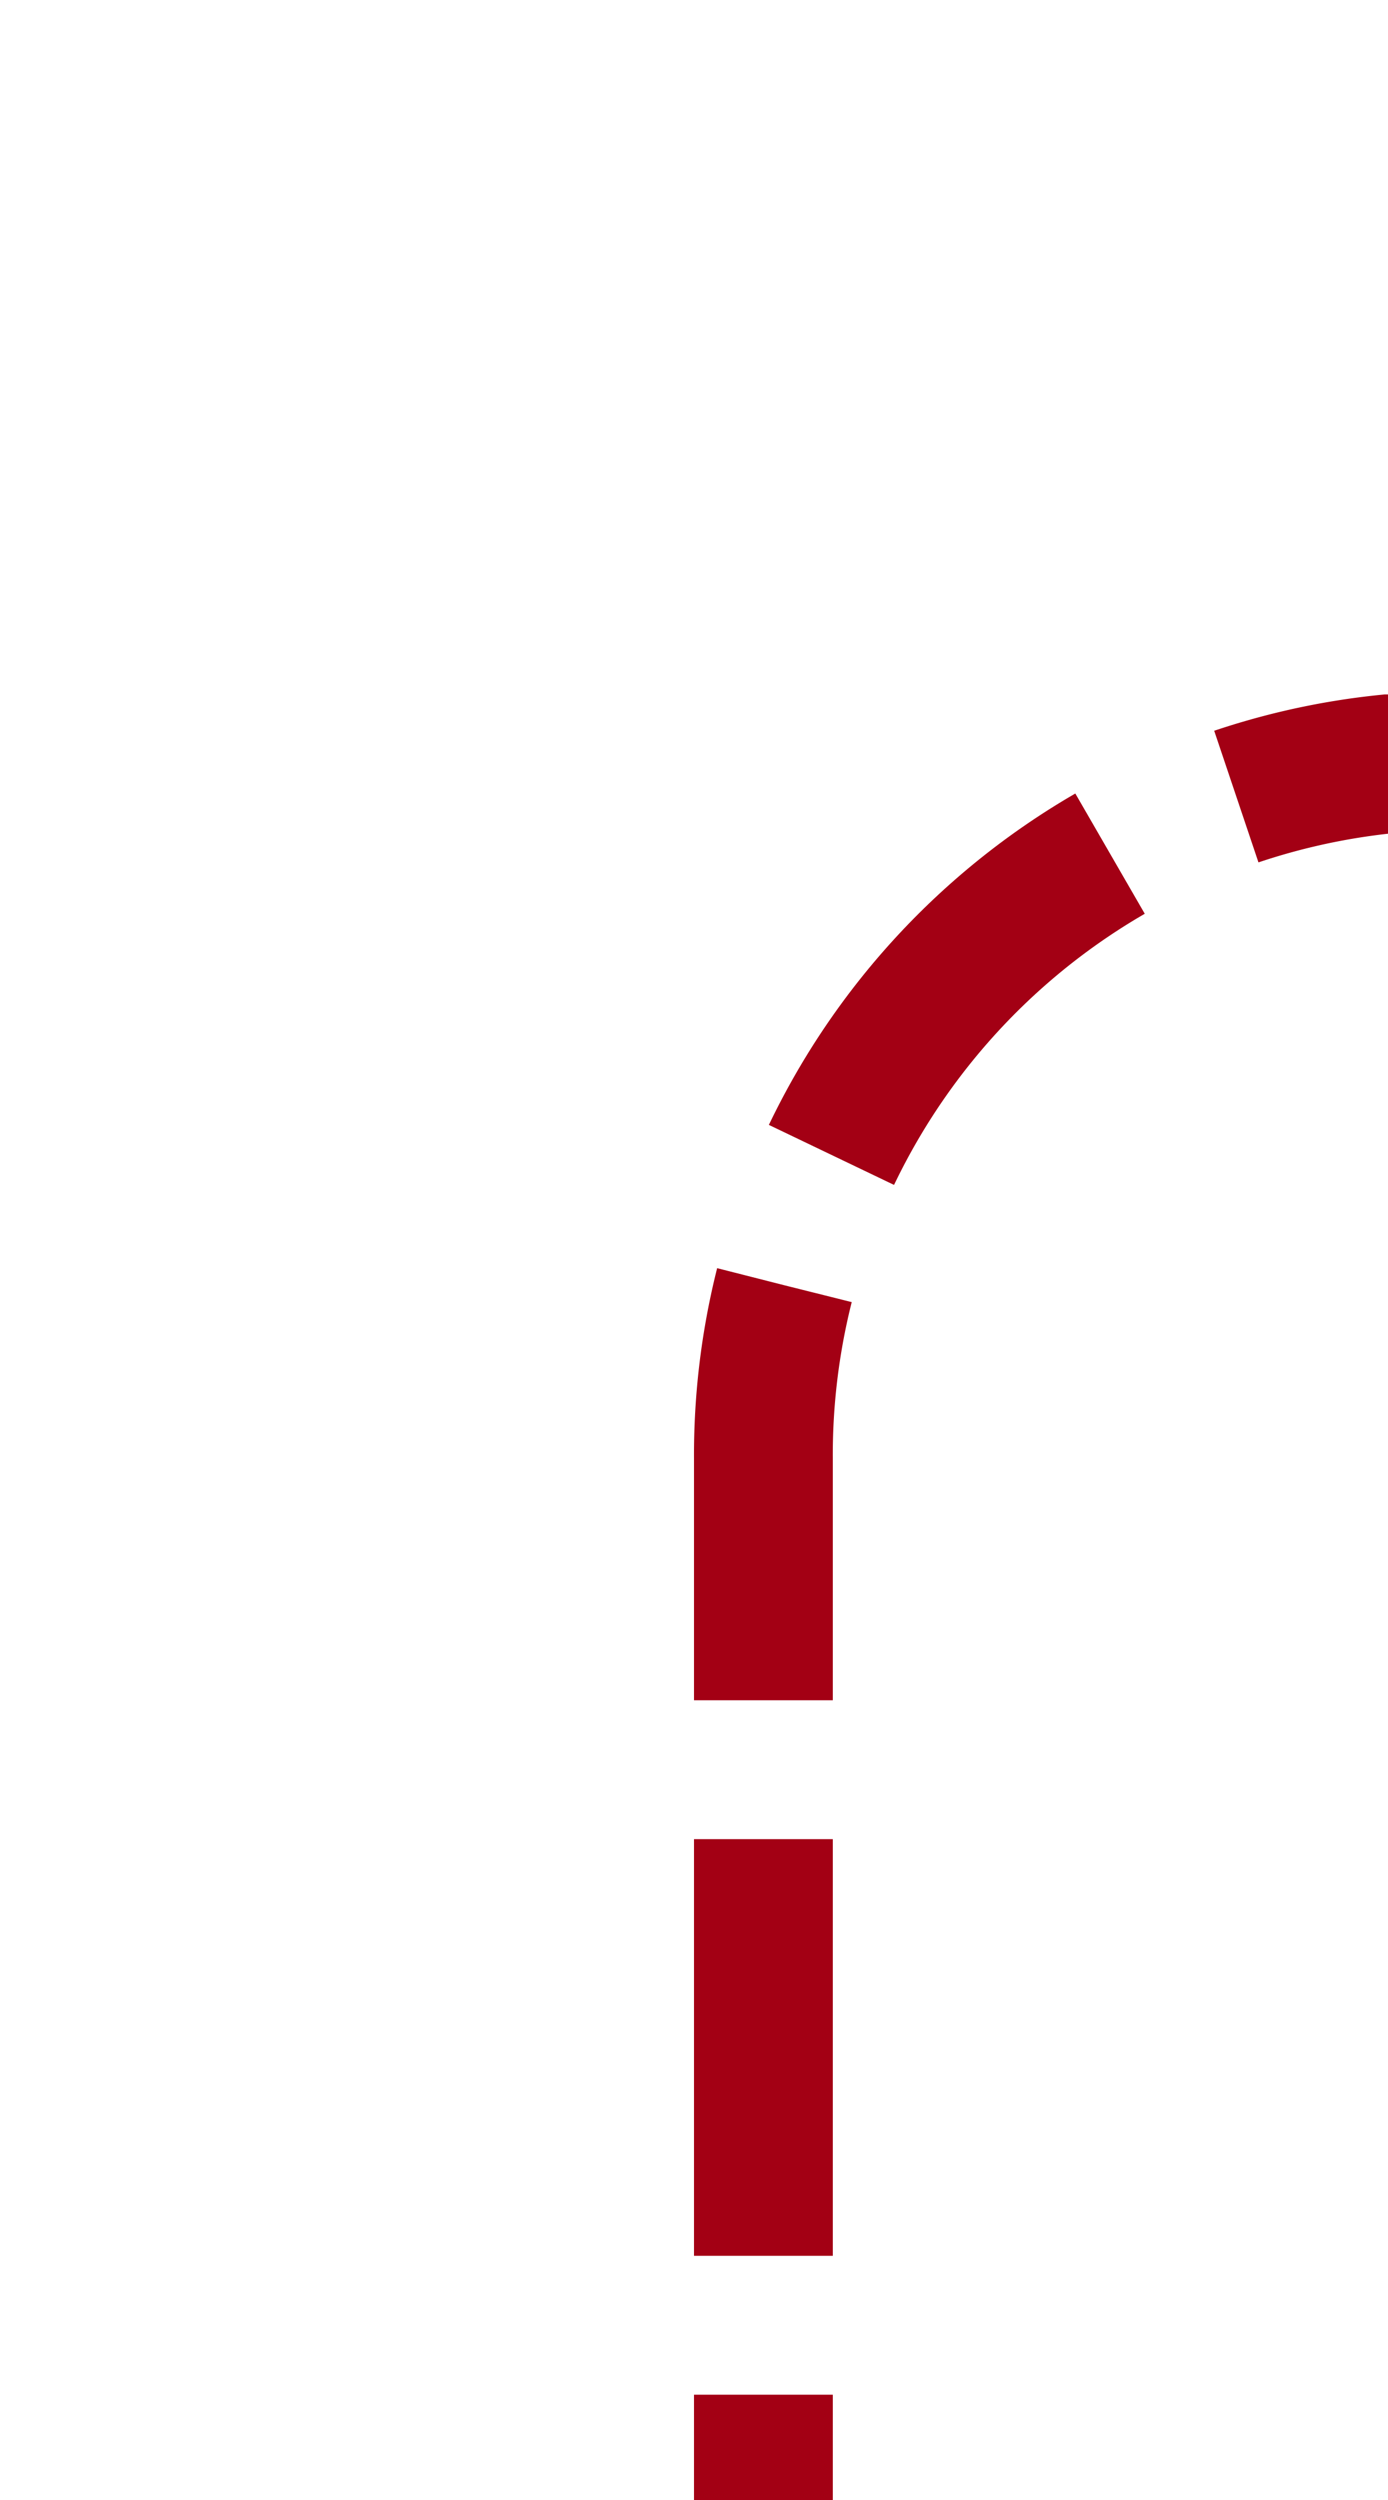 ﻿<?xml version="1.0" encoding="utf-8"?>
<svg version="1.1" xmlns:xlink="http://www.w3.org/1999/xlink" width="10px" height="18px" preserveAspectRatio="xMidYMin meet" viewBox="323 805  8 18" xmlns="http://www.w3.org/2000/svg">
  <path d="M 410.5 773  L 410.5 805  A 5 5 0 0 1 405.5 810.5 L 332 810.5  A 5 5 0 0 0 327.5 815.5 L 327.5 823  " stroke-width="1" stroke-dasharray="3,1" stroke="#a30014" fill="none" />
</svg>
